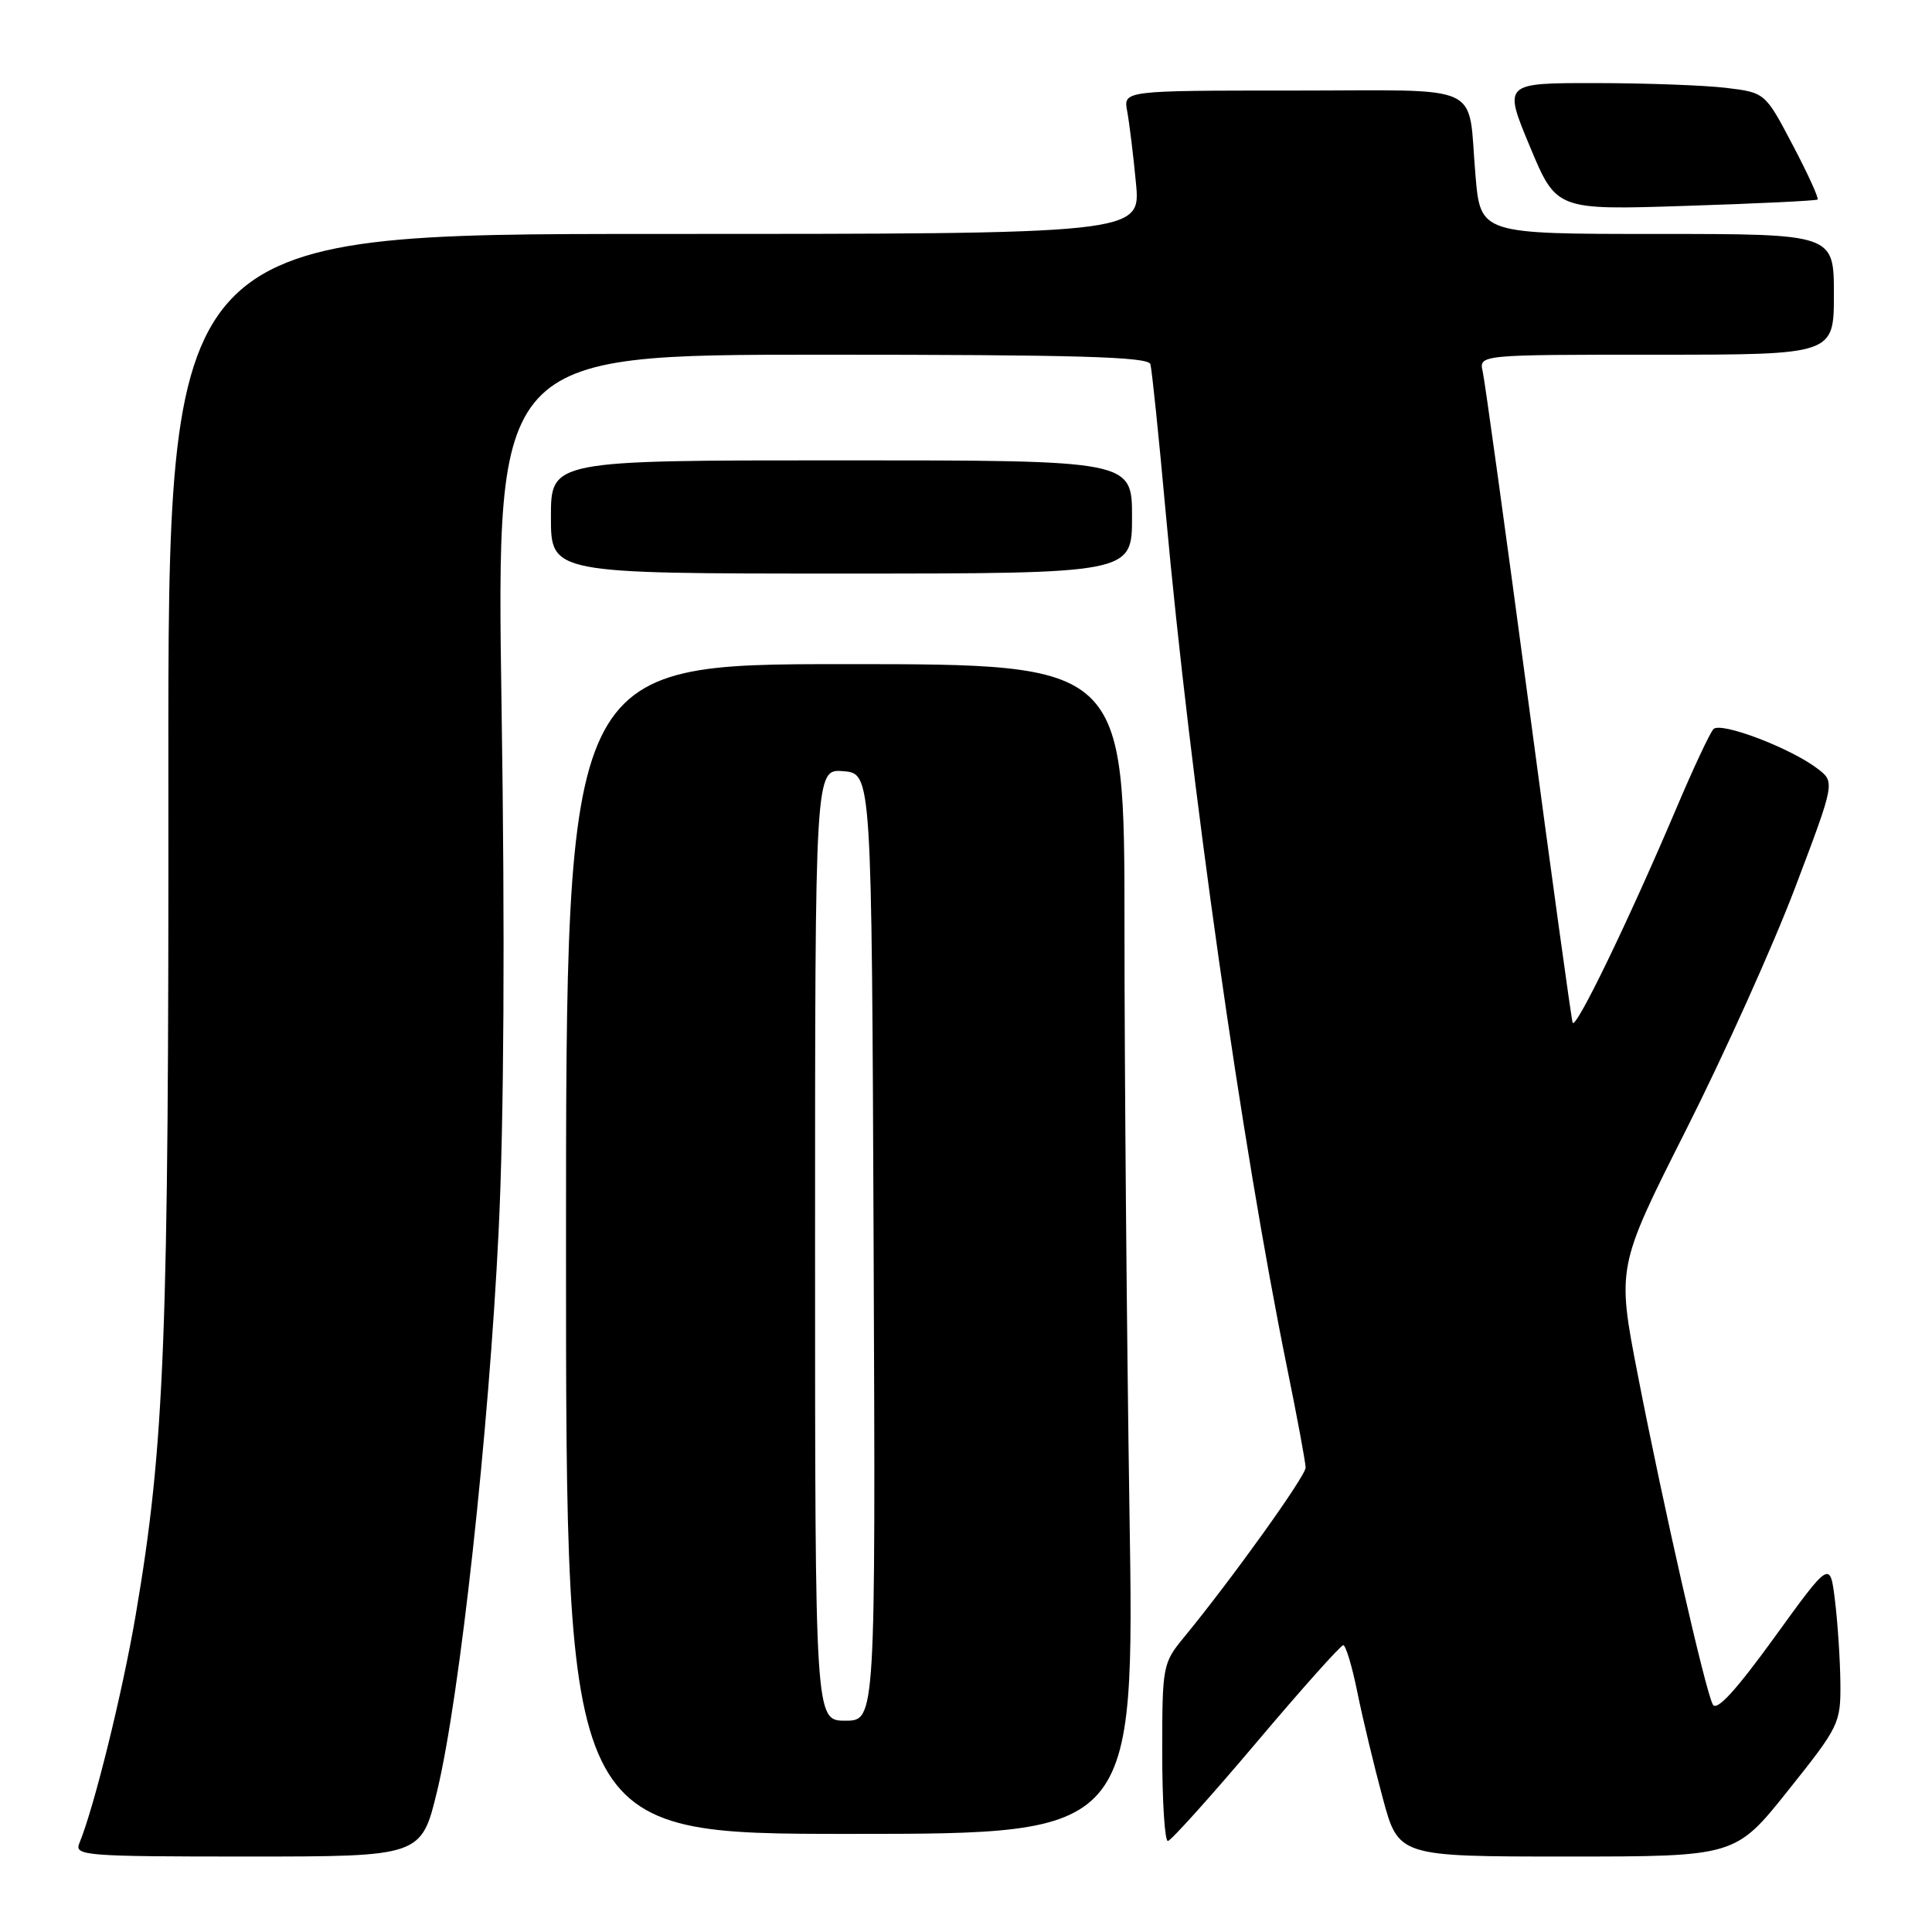 <?xml version="1.0" encoding="UTF-8" standalone="no"?>
<!DOCTYPE svg PUBLIC "-//W3C//DTD SVG 1.1//EN" "http://www.w3.org/Graphics/SVG/1.1/DTD/svg11.dtd" >
<svg xmlns="http://www.w3.org/2000/svg" xmlns:xlink="http://www.w3.org/1999/xlink" version="1.1" viewBox="0 0 256 256">
 <g >
 <path fill="currentColor"
d=" M 57.94 237.25 C 60.92 224.87 64.78 189.74 66.07 163.13 C 66.78 148.56 66.92 123.85 66.46 93.75 C 65.76 47.00 65.76 47.00 108.91 47.00 C 142.57 47.00 152.14 47.27 152.43 48.25 C 152.63 48.94 153.55 57.83 154.47 68.00 C 157.72 103.72 164.54 151.73 170.55 181.26 C 171.90 187.87 173.00 193.81 173.00 194.47 C 173.00 195.60 163.18 209.30 156.86 216.98 C 154.07 220.37 154.00 220.75 154.00 232.23 C 154.00 238.70 154.34 243.97 154.75 243.94 C 155.16 243.91 160.42 238.06 166.44 230.94 C 172.45 223.82 177.65 218.00 177.99 218.00 C 178.32 218.00 179.17 220.81 179.86 224.25 C 180.56 227.69 182.07 233.99 183.22 238.25 C 185.31 246.00 185.31 246.00 207.63 246.00 C 229.95 246.00 229.95 246.00 236.93 237.25 C 243.71 228.76 243.91 228.34 243.86 223.00 C 243.83 219.97 243.51 215.08 243.15 212.13 C 242.50 206.76 242.50 206.76 235.10 216.99 C 229.99 224.04 227.47 226.79 226.96 225.86 C 225.96 224.03 220.45 199.84 217.02 182.20 C 214.24 167.90 214.24 167.90 223.42 149.70 C 228.47 139.69 234.98 125.23 237.88 117.57 C 243.16 103.63 243.16 103.63 240.83 101.85 C 237.25 99.11 228.00 95.60 227.04 96.61 C 226.58 97.10 224.38 101.78 222.17 107.00 C 215.81 121.98 208.74 136.59 208.38 135.50 C 208.20 134.95 205.56 115.83 202.52 93.00 C 199.47 70.17 196.75 50.49 196.47 49.25 C 195.96 47.00 195.96 47.00 219.48 47.00 C 243.00 47.00 243.00 47.00 243.00 39.00 C 243.00 31.00 243.00 31.00 219.59 31.00 C 196.17 31.00 196.17 31.00 195.51 23.25 C 194.43 10.74 197.14 12.00 171.35 12.00 C 148.84 12.00 148.84 12.00 149.36 14.75 C 149.64 16.26 150.17 20.54 150.52 24.25 C 151.16 31.00 151.16 31.00 86.71 31.00 C 22.26 31.00 22.26 31.00 22.31 102.75 C 22.37 177.42 21.83 191.43 17.98 214.00 C 16.23 224.27 12.47 239.50 10.51 244.25 C 9.83 245.89 11.27 246.00 32.81 246.00 C 55.83 246.00 55.83 246.00 57.94 237.25 Z  M 149.66 200.25 C 149.30 176.74 149.00 141.86 149.00 122.75 C 149.00 88.00 149.00 88.00 112.00 88.00 C 75.00 88.00 75.00 88.00 75.00 165.50 C 75.00 243.00 75.00 243.00 112.66 243.00 C 150.33 243.00 150.33 243.00 149.66 200.25 Z  M 150.00 68.50 C 150.00 61.00 150.00 61.00 111.50 61.00 C 73.00 61.00 73.00 61.00 73.00 68.50 C 73.00 76.00 73.00 76.00 111.50 76.00 C 150.00 76.00 150.00 76.00 150.00 68.50 Z  M 240.84 26.44 C 241.03 26.28 239.55 23.02 237.54 19.21 C 233.89 12.27 233.89 12.27 228.70 11.64 C 225.84 11.30 218.03 11.01 211.36 11.01 C 199.21 11.00 199.21 11.00 202.72 19.42 C 206.23 27.84 206.23 27.84 223.37 27.28 C 232.79 26.98 240.65 26.60 240.84 26.44 Z  M 108.00 164.94 C 108.00 101.88 108.00 101.88 111.75 102.19 C 115.50 102.50 115.50 102.50 115.76 165.25 C 116.02 228.00 116.02 228.00 112.01 228.00 C 108.00 228.00 108.00 228.00 108.00 164.94 Z "/>
</g>
</svg>